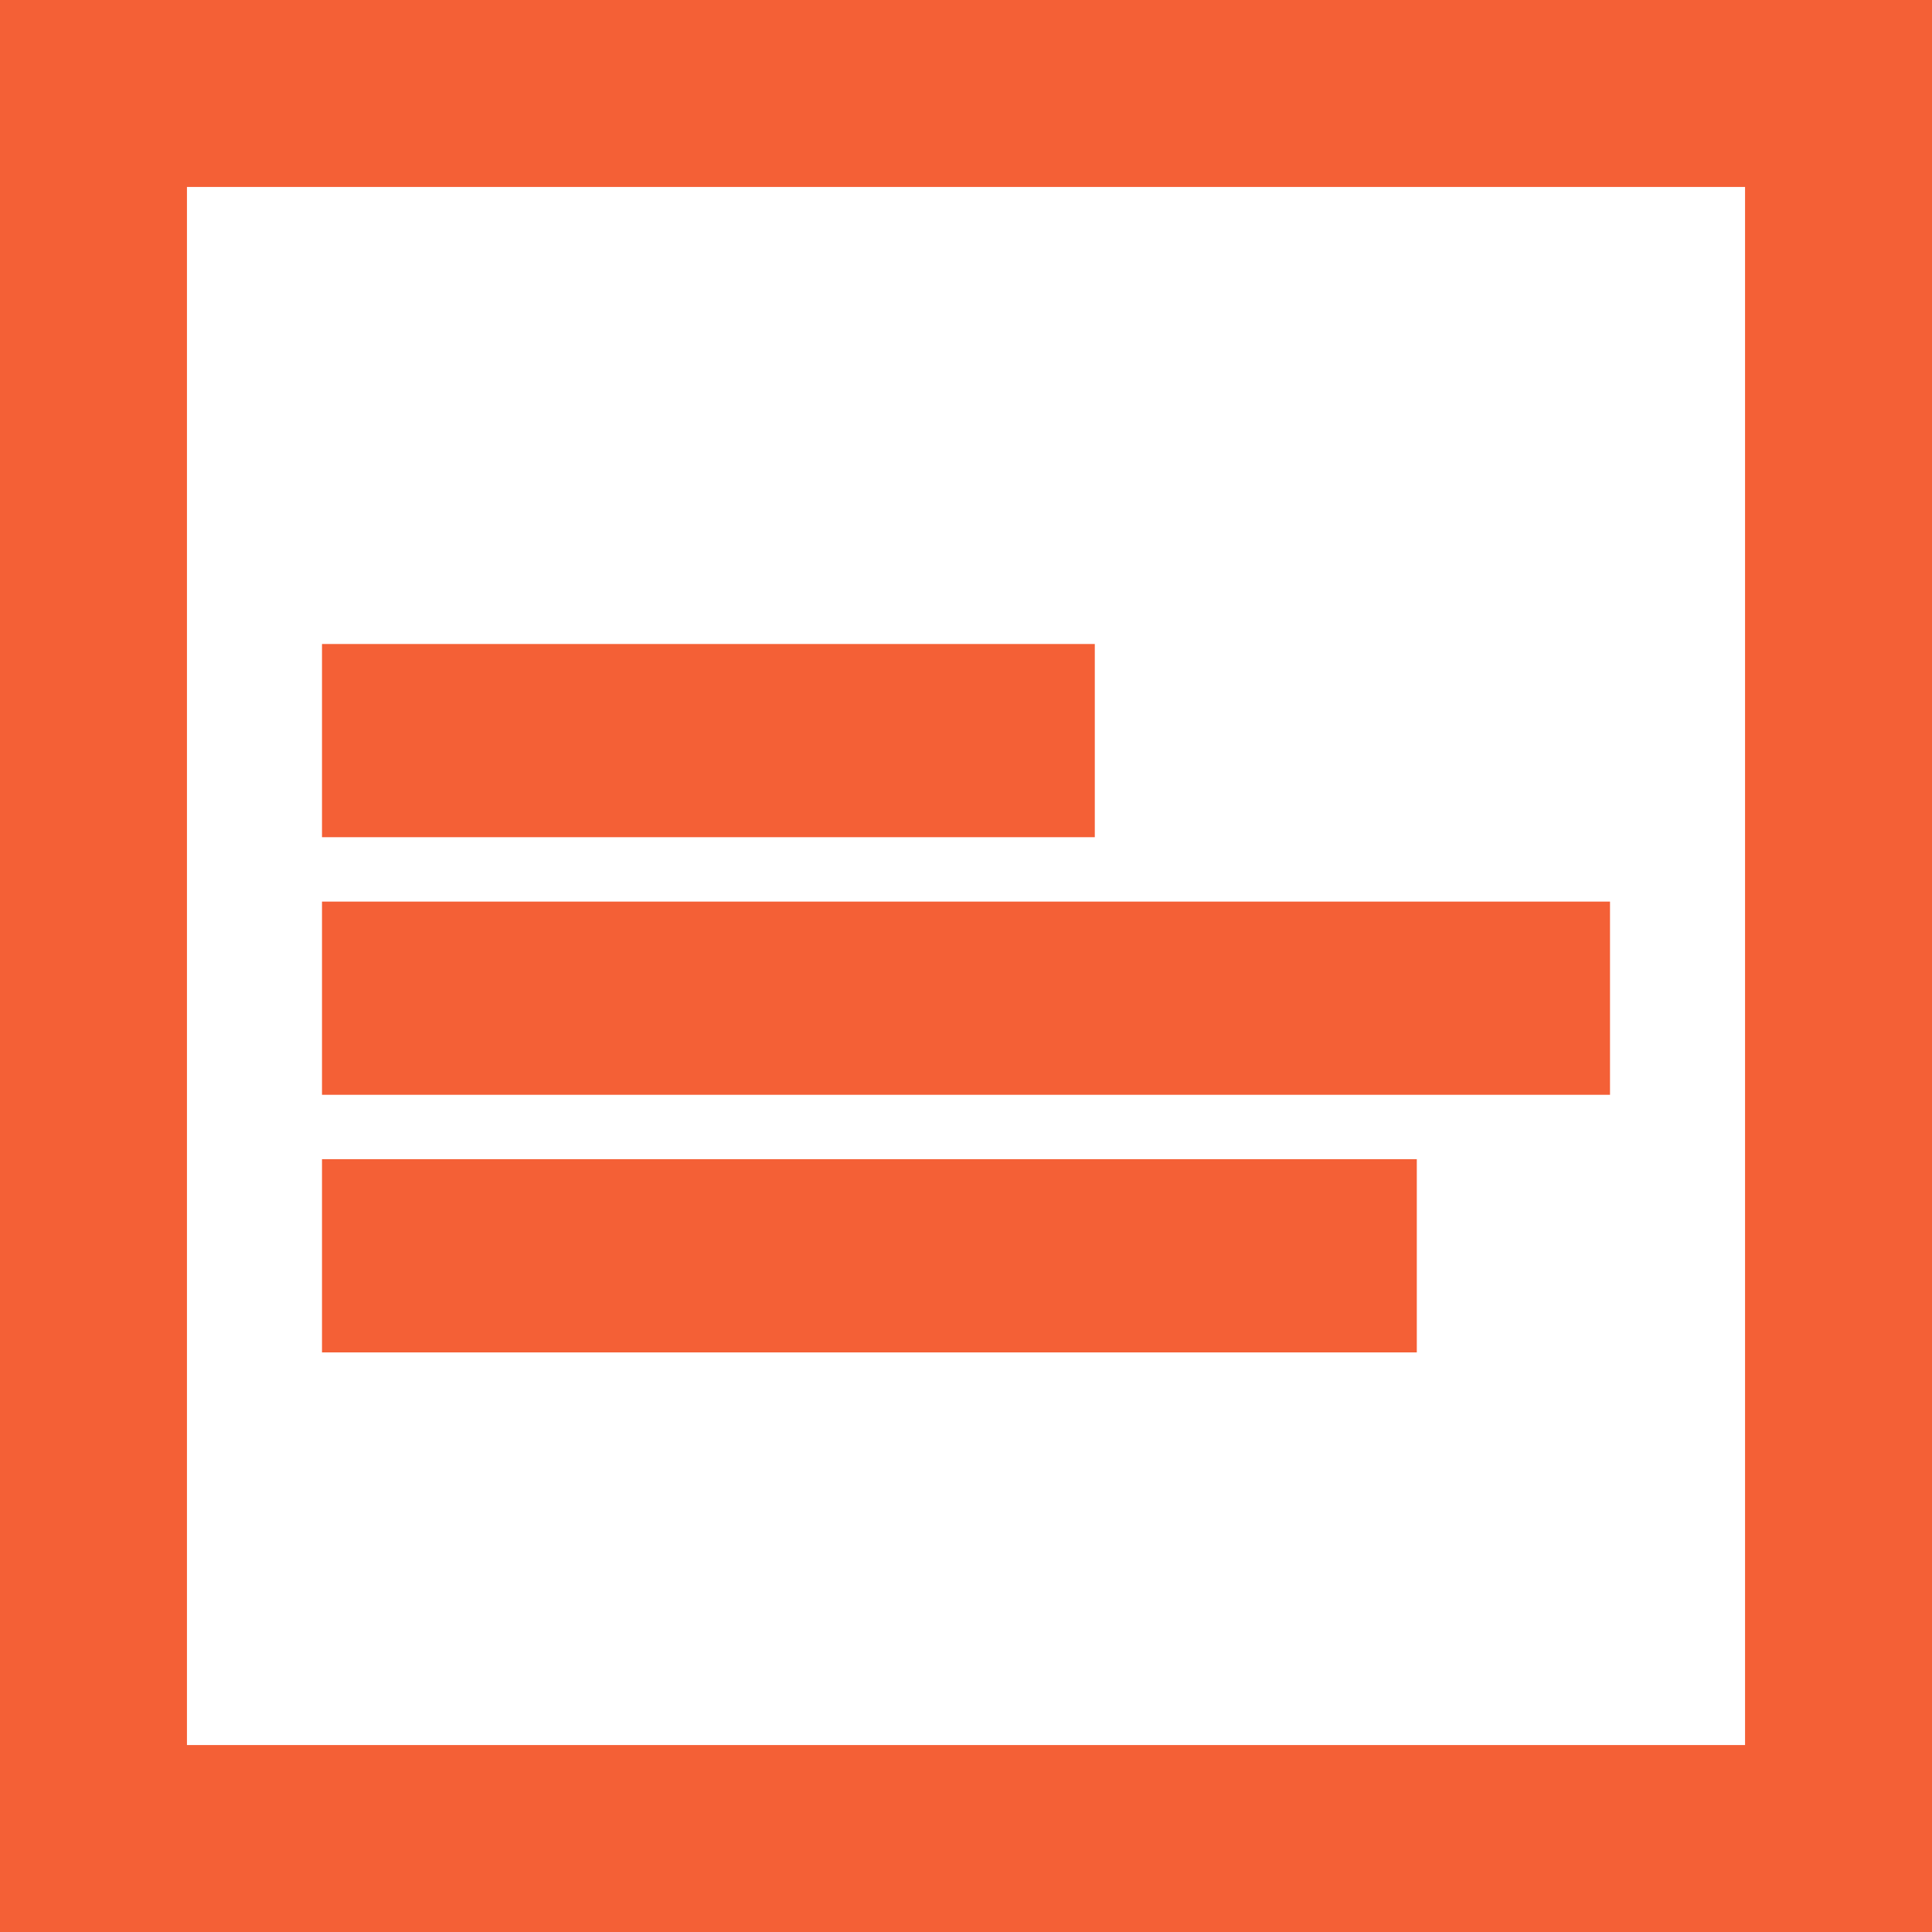 <svg width="30" height="30" viewBox="0 0 30 30" fill="none" xmlns="http://www.w3.org/2000/svg">
<rect x="5" y="10" width="12" height="3" fill="#F46036"/>
<rect x="5" y="14" width="20" height="3" fill="#F46036"/>
<rect x="5" y="18" width="17" height="3" fill="#F46036"/>
<path d="M27.097 2.903V27.097H2.903V2.903H27.097ZM30 0H0V30H30V0Z" fill="#F46036"/>
</svg>
